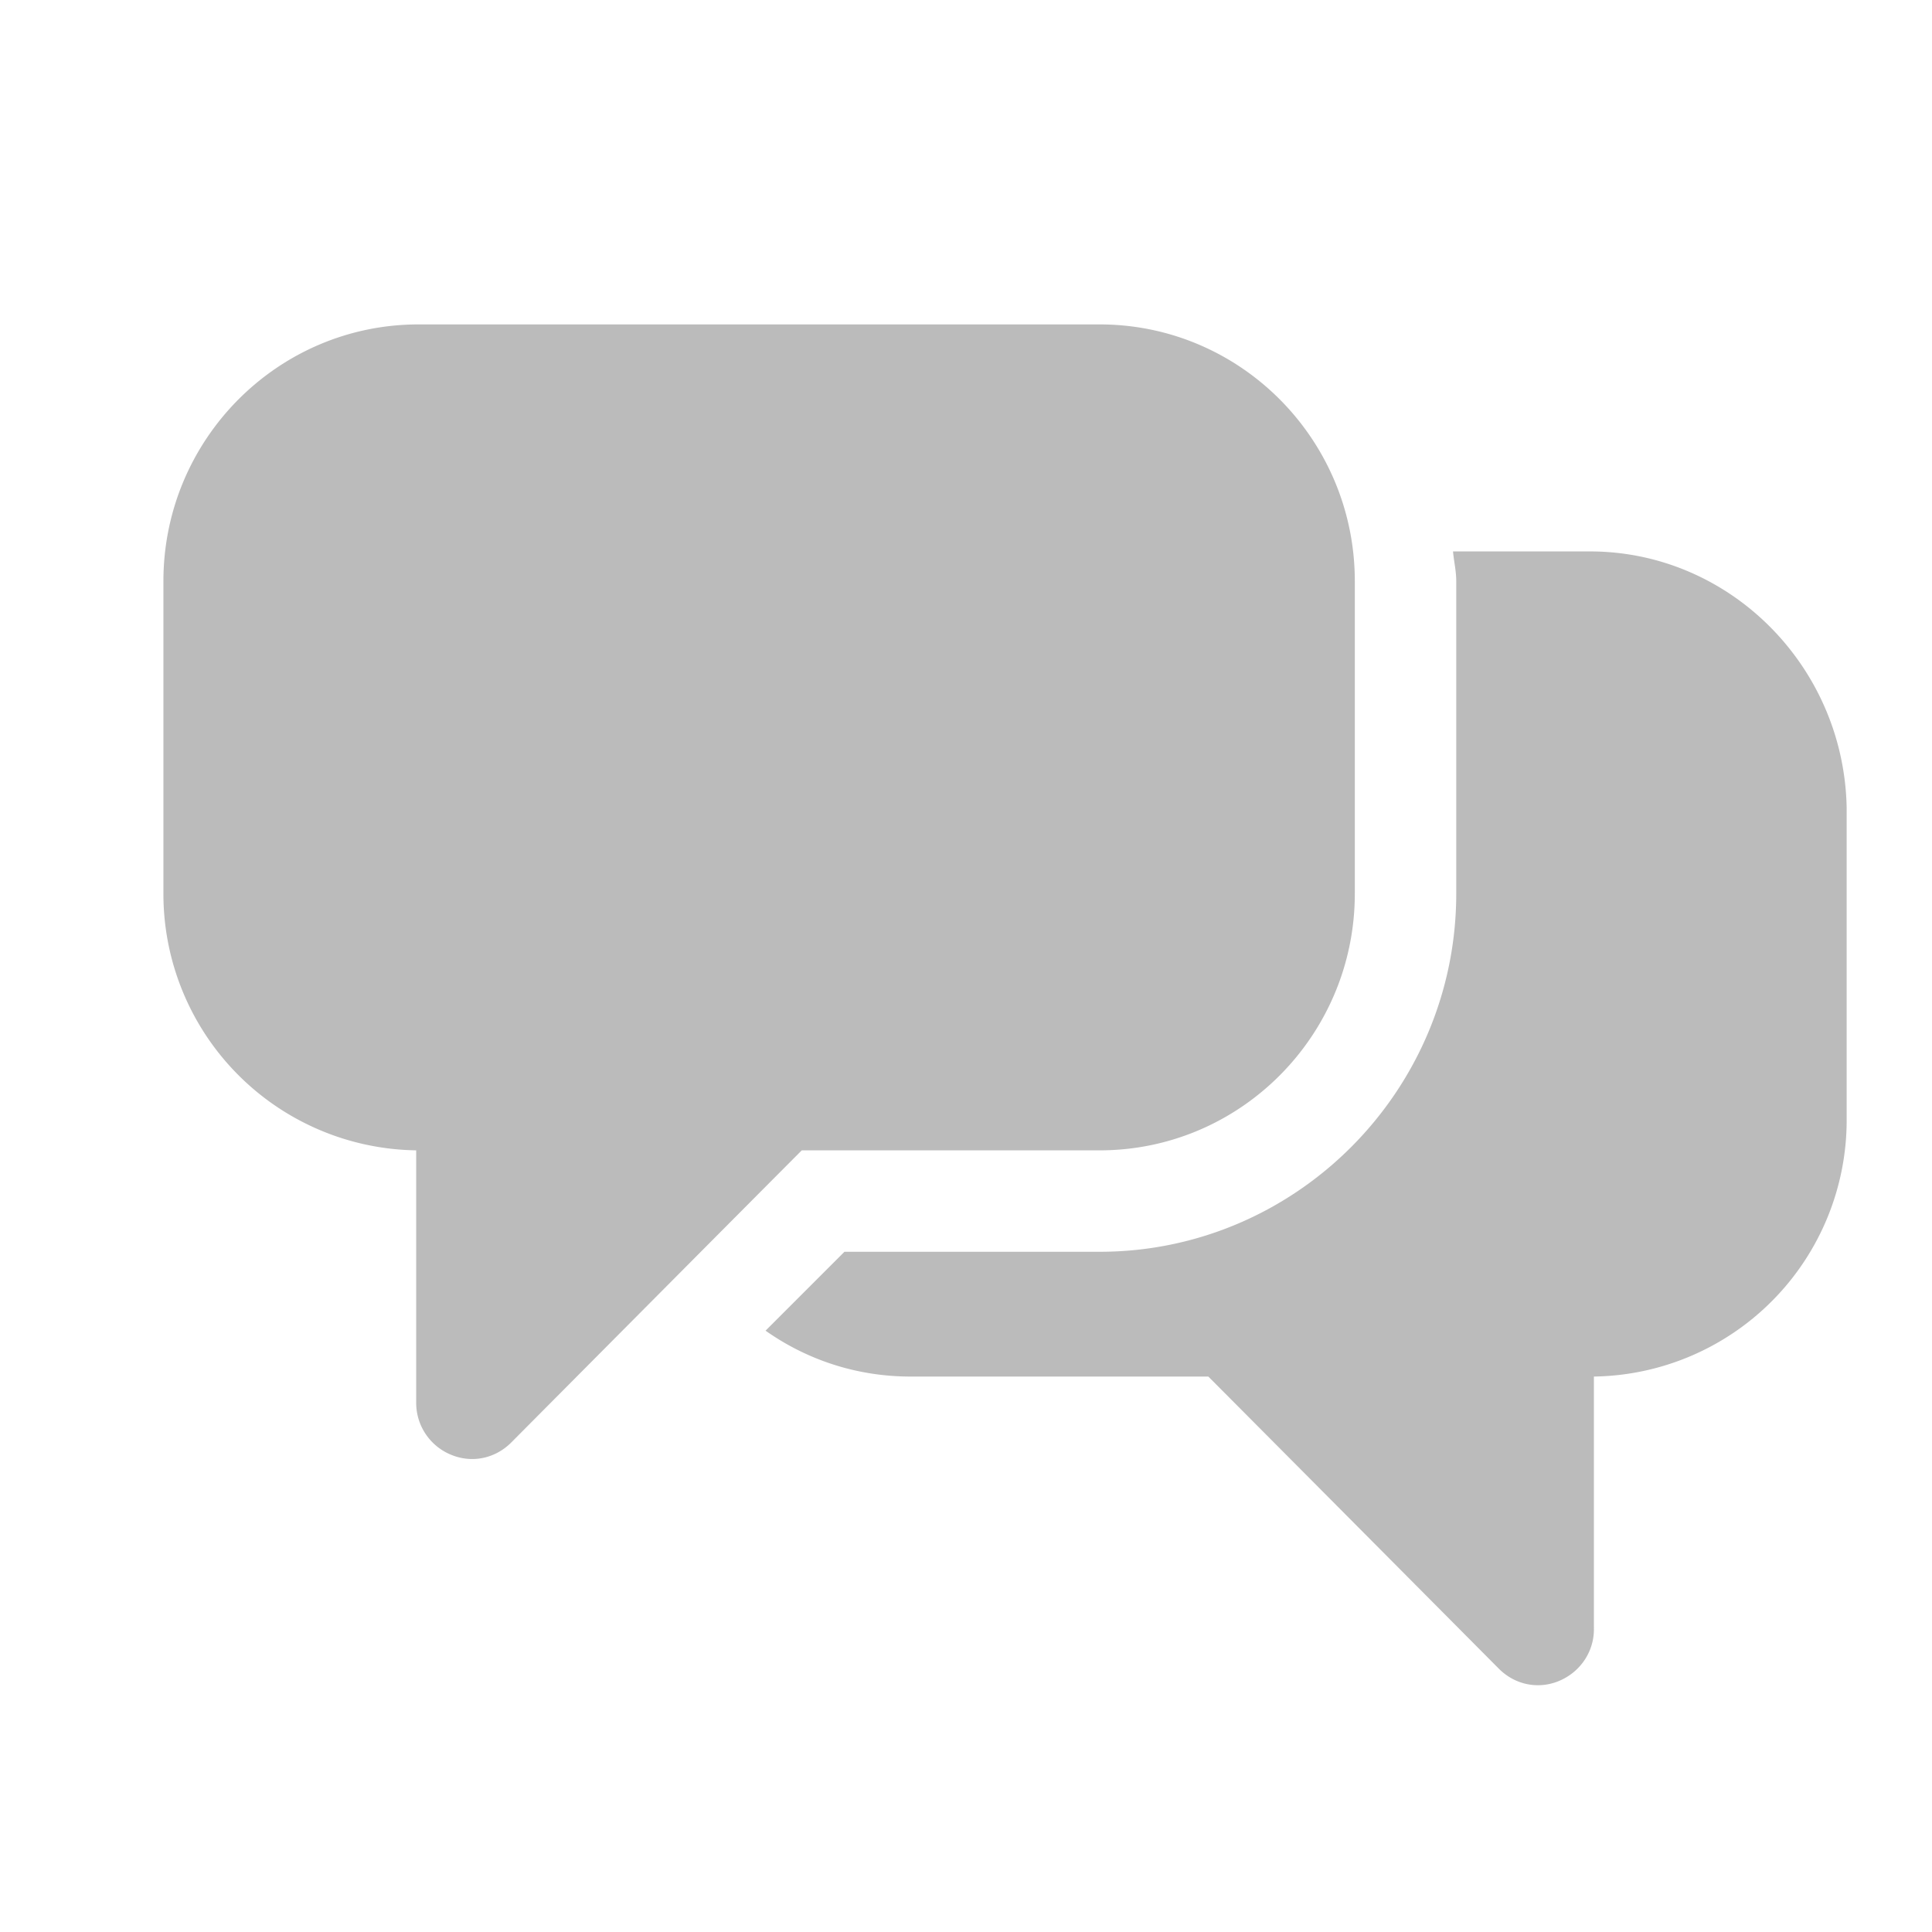 <svg xmlns='http://www.w3.org/2000/svg' width='24' height='24'><path fill='#bbbbbb' d='M19.75 6.85h-1.7c.01.12.04.24.04.37v3.88c0 2.45-1.99 4.45-4.43 4.45h-3.17l-.98.98c.51.36 1.13.57 1.8.57h3.7c.36.36 3.61 3.63 3.61 3.63.2.2.49.26.75.15.26-.11.43-.36.43-.64V17.1a3.186 3.186 0 0 0 3.14-3.18v-3.88c-.03-1.76-1.45-3.19-3.19-3.19zm-6.09-2.82c1.75 0 3.17 1.43 3.17 3.19v3.88c0 1.76-1.42 3.19-3.17 3.19h-3.7c-.36.36-3.61 3.63-3.61 3.63-.2.2-.49.26-.75.15a.696.696 0 0 1-.43-.64v-3.14a3.186 3.186 0 0 1-3.14-3.18V7.22c0-1.76 1.42-3.19 3.17-3.19h8.46z'/></svg>